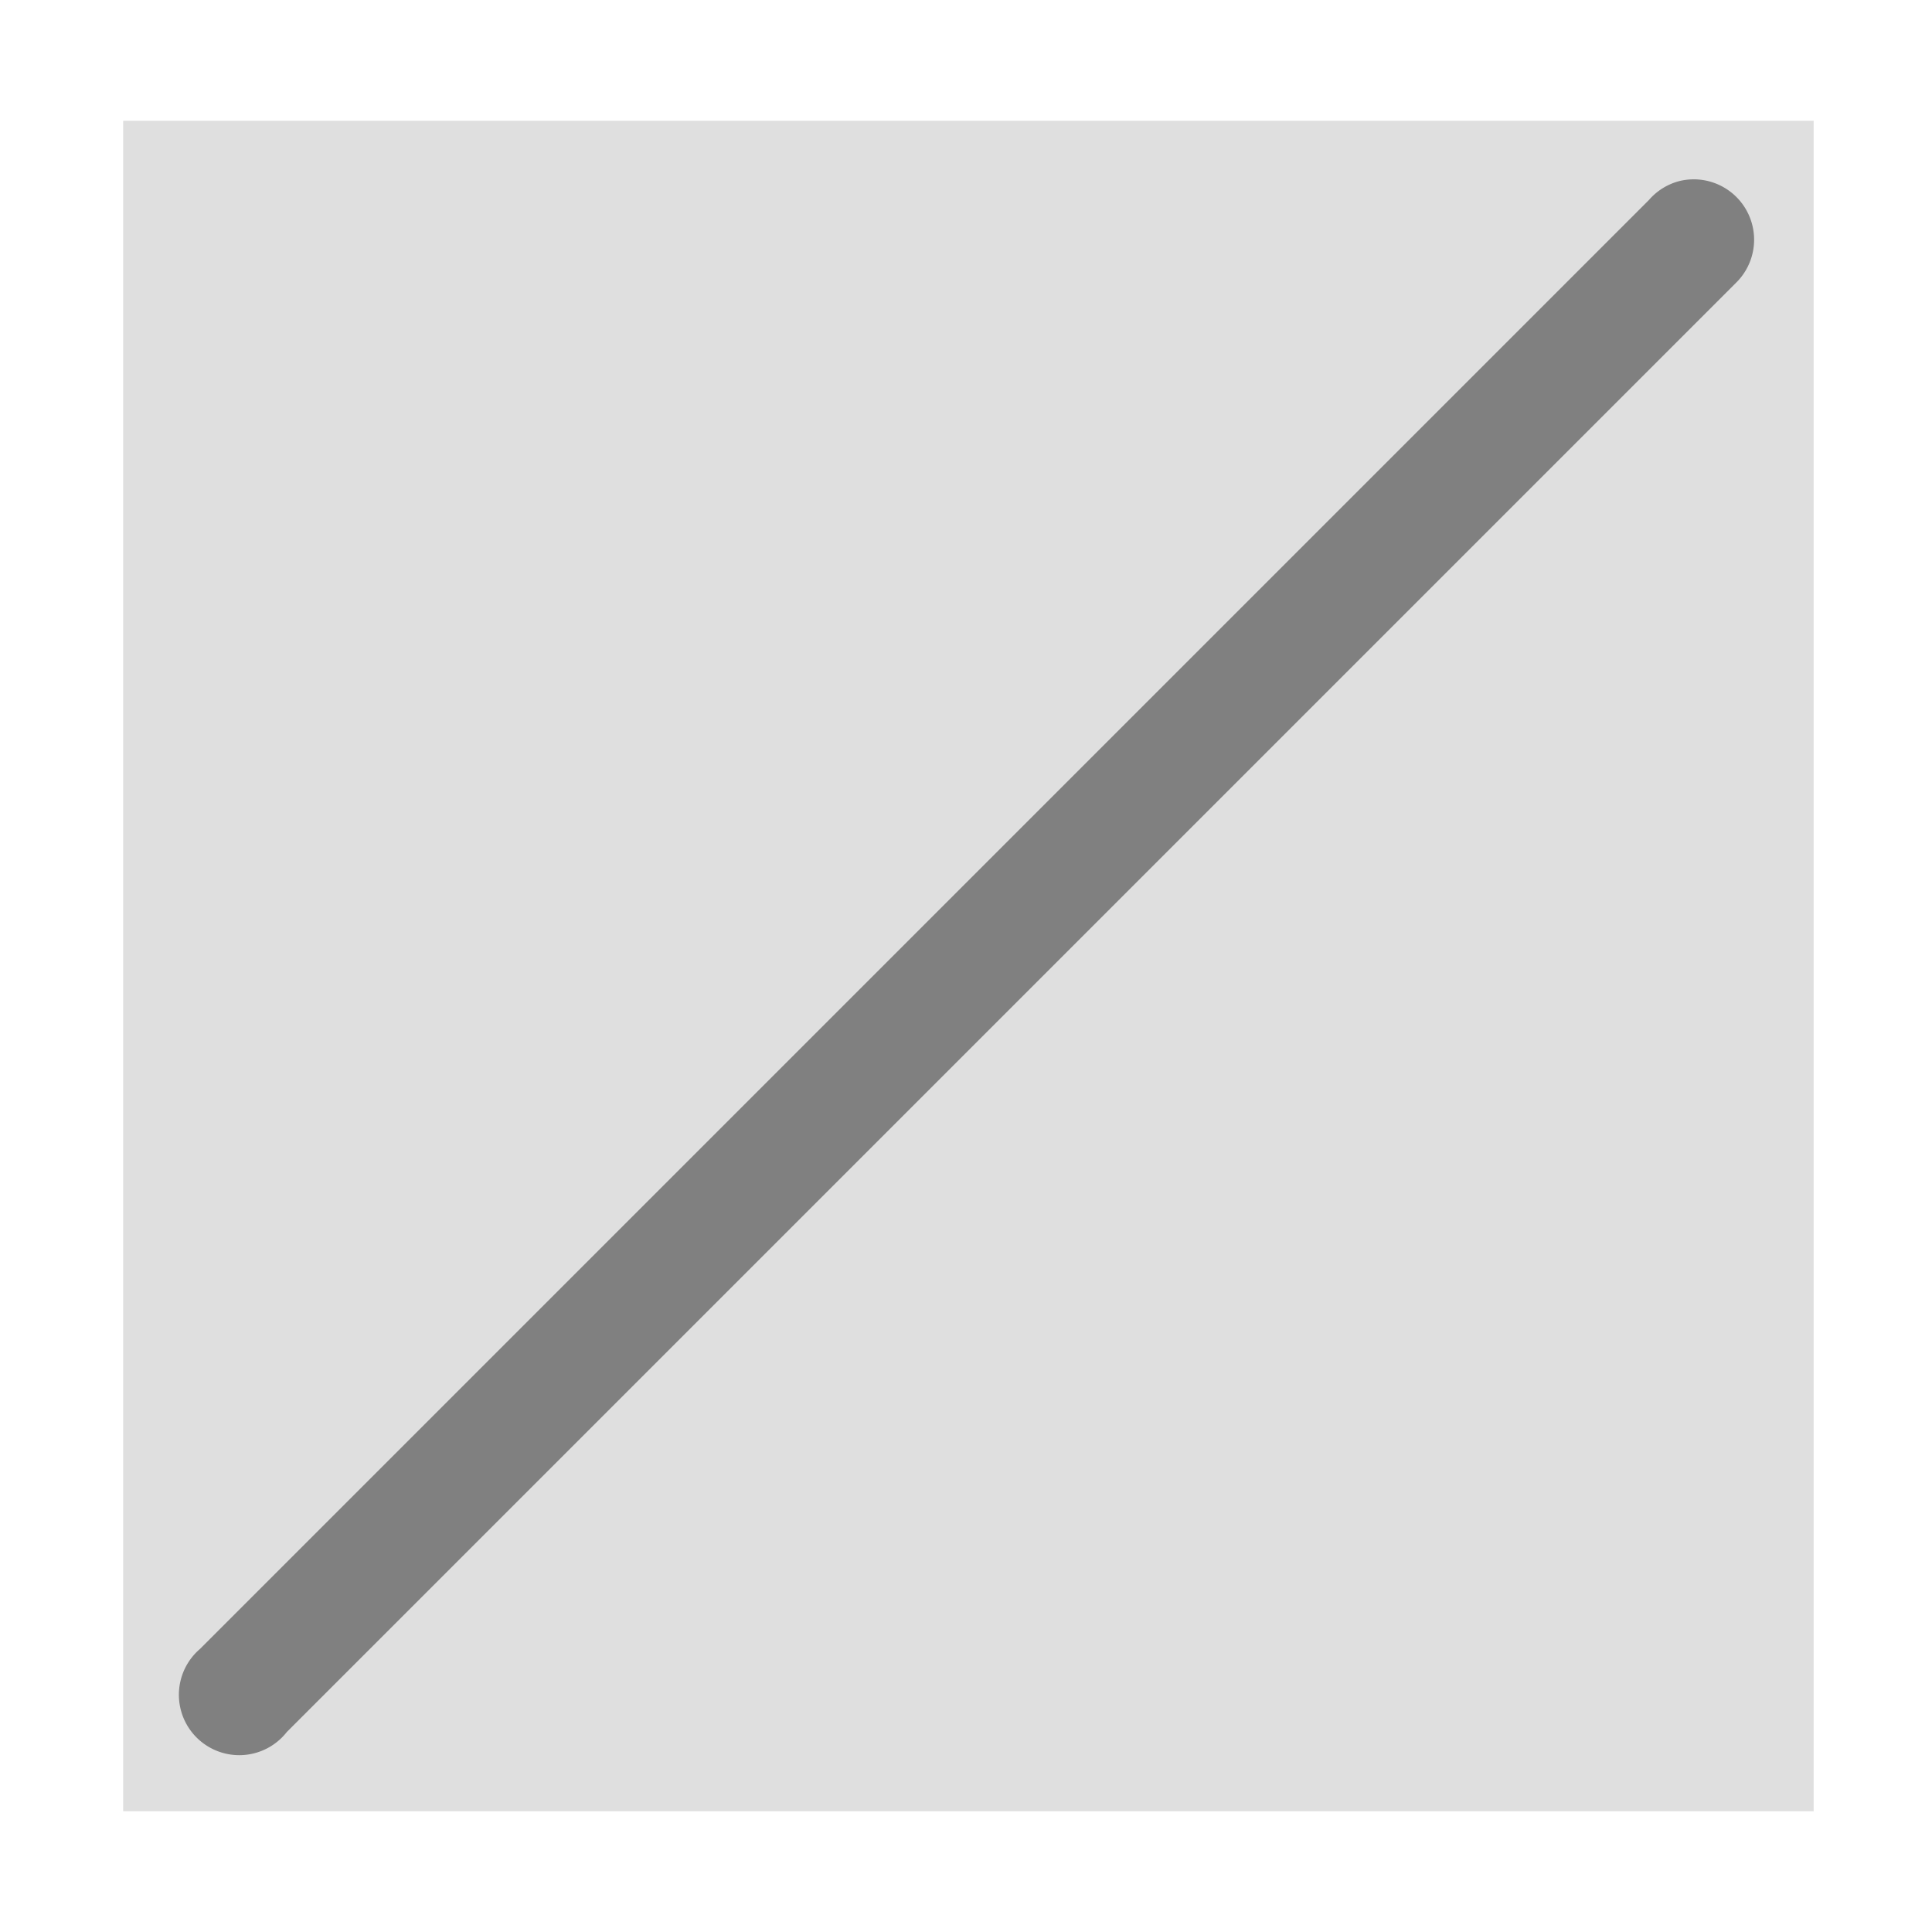 <svg height="16" width="16" xmlns="http://www.w3.org/2000/svg">
  <g fill="#808080" transform="translate(-31.976 -220.362)">
    <path d="m32.996 221.362h14v14h-14z" opacity=".25"/>
    <path d="m45.882 221.862a.5.5 0 0 0 -.25.156l-12 12a.5.5 0 1 0 .719.688l12-12a.5.5 0 0 0 -.469-.844z"/>
  </g>
</svg>
